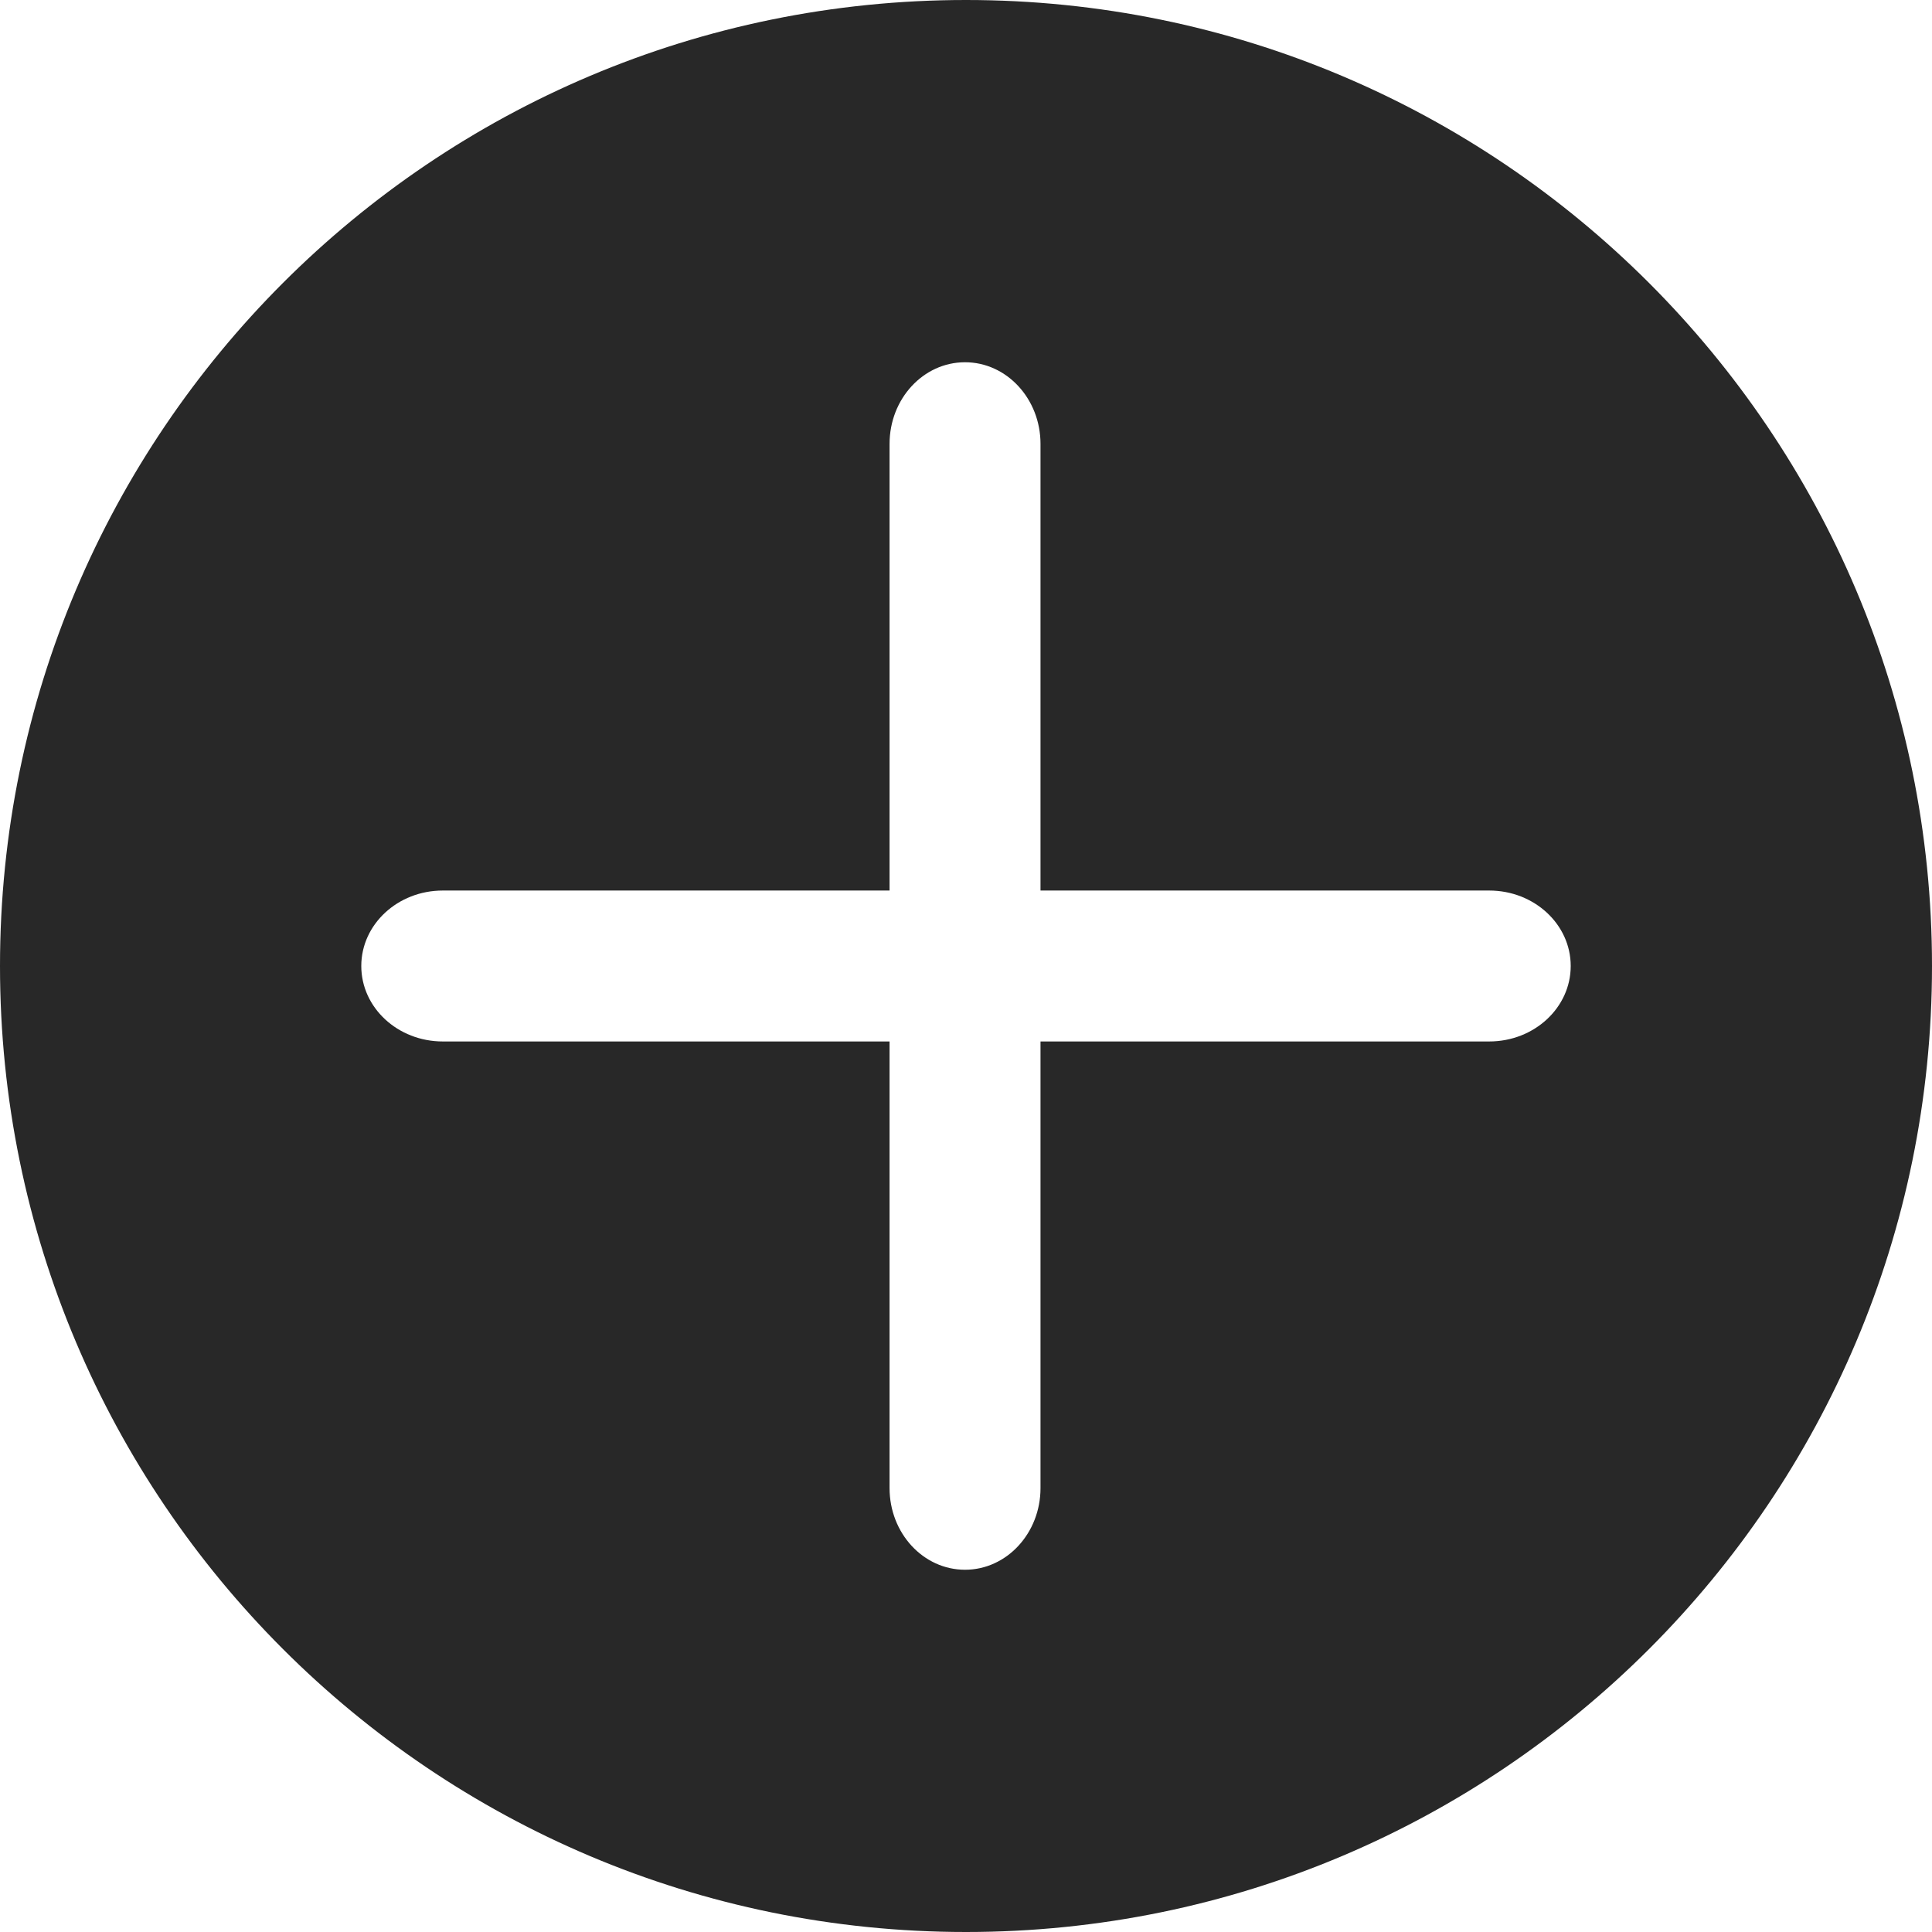 <?xml version="1.0" encoding="UTF-8"?>
<svg width="16px" height="16px" viewBox="0 0 16 16" version="1.1" xmlns="http://www.w3.org/2000/svg" xmlns:xlink="http://www.w3.org/1999/xlink">
    <!-- Generator: sketchtool 43.1 (39012) - http://www.bohemiancoding.com/sketch -->
    <title>icon/icon-font/more-fill</title>
    <desc>Created with sketchtool.</desc>
    <defs></defs>
    <g id="Page-1" stroke="none" stroke-width="1" fill="none" fill-rule="evenodd">
        <g id="icons" transform="translate(-182, -400)" fill="#282828">
            <g id="Fill" transform="translate(182, 304)">
                <path d="M8.617,103.375 L8.617,99.676 C8.617,99.303 8.337,99 7.992,99 C7.646,99 7.367,99.303 7.367,99.676 L7.367,103.375 L3.667,103.375 C3.294,103.375 2.992,103.655 2.992,104 C2.992,104.345 3.294,104.625 3.667,104.625 L7.367,104.625 L7.367,108.324 C7.367,108.697 7.646,109 7.992,109 C8.337,109 8.617,108.697 8.617,108.324 L8.617,104.625 L12.333,104.625 C12.706,104.625 13.008,104.345 13.008,104 C13.008,103.655 12.706,103.375 12.333,103.375 L8.617,103.375 Z M8,112 C3.582,112 0,108.418 0,104 C0,99.582 3.582,96 8,96 C12.418,96 16,99.582 16,104 C16,108.418 12.418,112 8,112 Z" id="icon/icon-font/more-fill"></path>
            </g>
        </g>
    </g>
</svg>